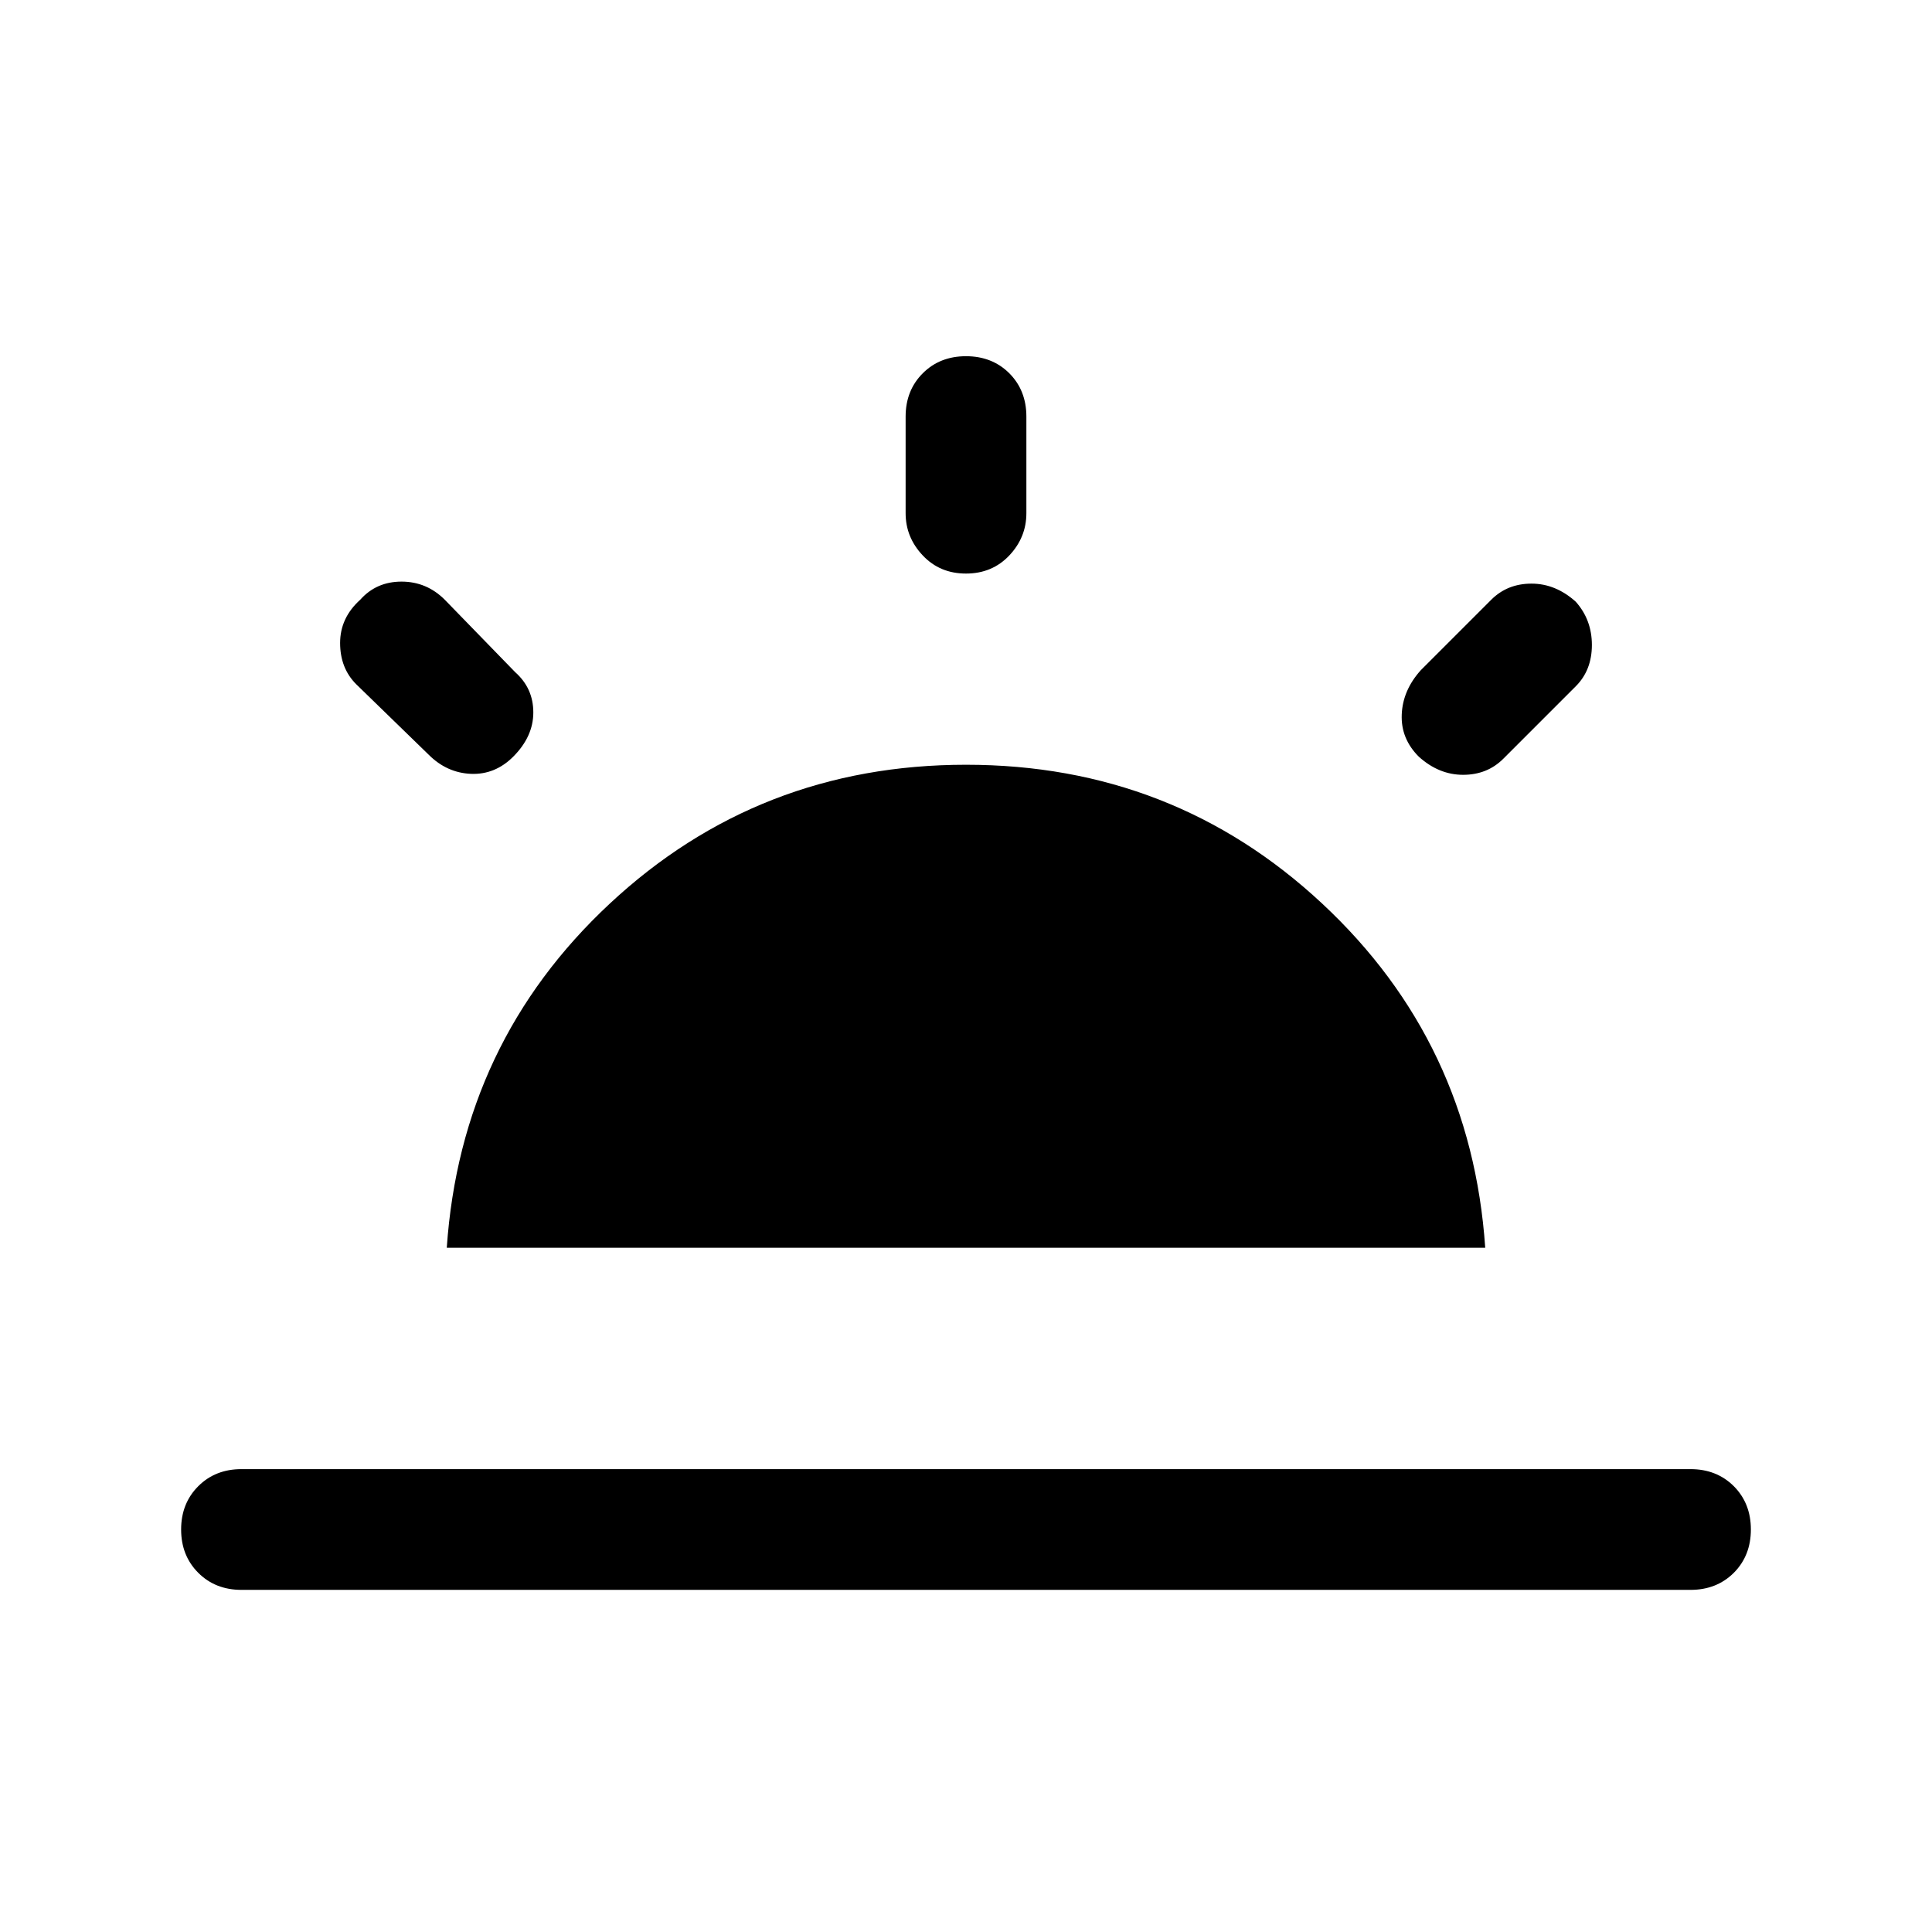 <svg xmlns="http://www.w3.org/2000/svg" height="24" width="24"><path d="M17.625 9.4q-.225-.225-.212-.525.012-.3.237-.55l.875-.875q.2-.2.5-.2t.55.225q.2.225.2.537 0 .313-.2.513l-.9.9q-.2.2-.5.2t-.55-.225ZM3 19.75q-.325 0-.537-.212-.213-.213-.213-.538 0-.325.213-.538.212-.212.537-.212h18q.325 0 .538.212.212.213.212.538 0 .325-.212.538-.213.212-.538.212Zm9-12.625q-.325 0-.537-.225-.213-.225-.213-.525v-1.2q0-.325.213-.538.212-.212.537-.212.325 0 .538.212.212.213.212.538v1.2q0 .3-.212.525-.213.225-.538.225Zm-6.675 2.25-.9-.875q-.2-.2-.2-.513 0-.312.25-.537.2-.225.513-.225.312 0 .537.225l.875.9q.225.2.225.5t-.25.55q-.225.225-.525.213-.3-.013-.525-.238ZM5.55 15.5q.175-2.55 2.025-4.275Q9.425 9.5 12 9.5q2.575 0 4.425 1.725 1.85 1.725 2.025 4.275Z"/></svg>